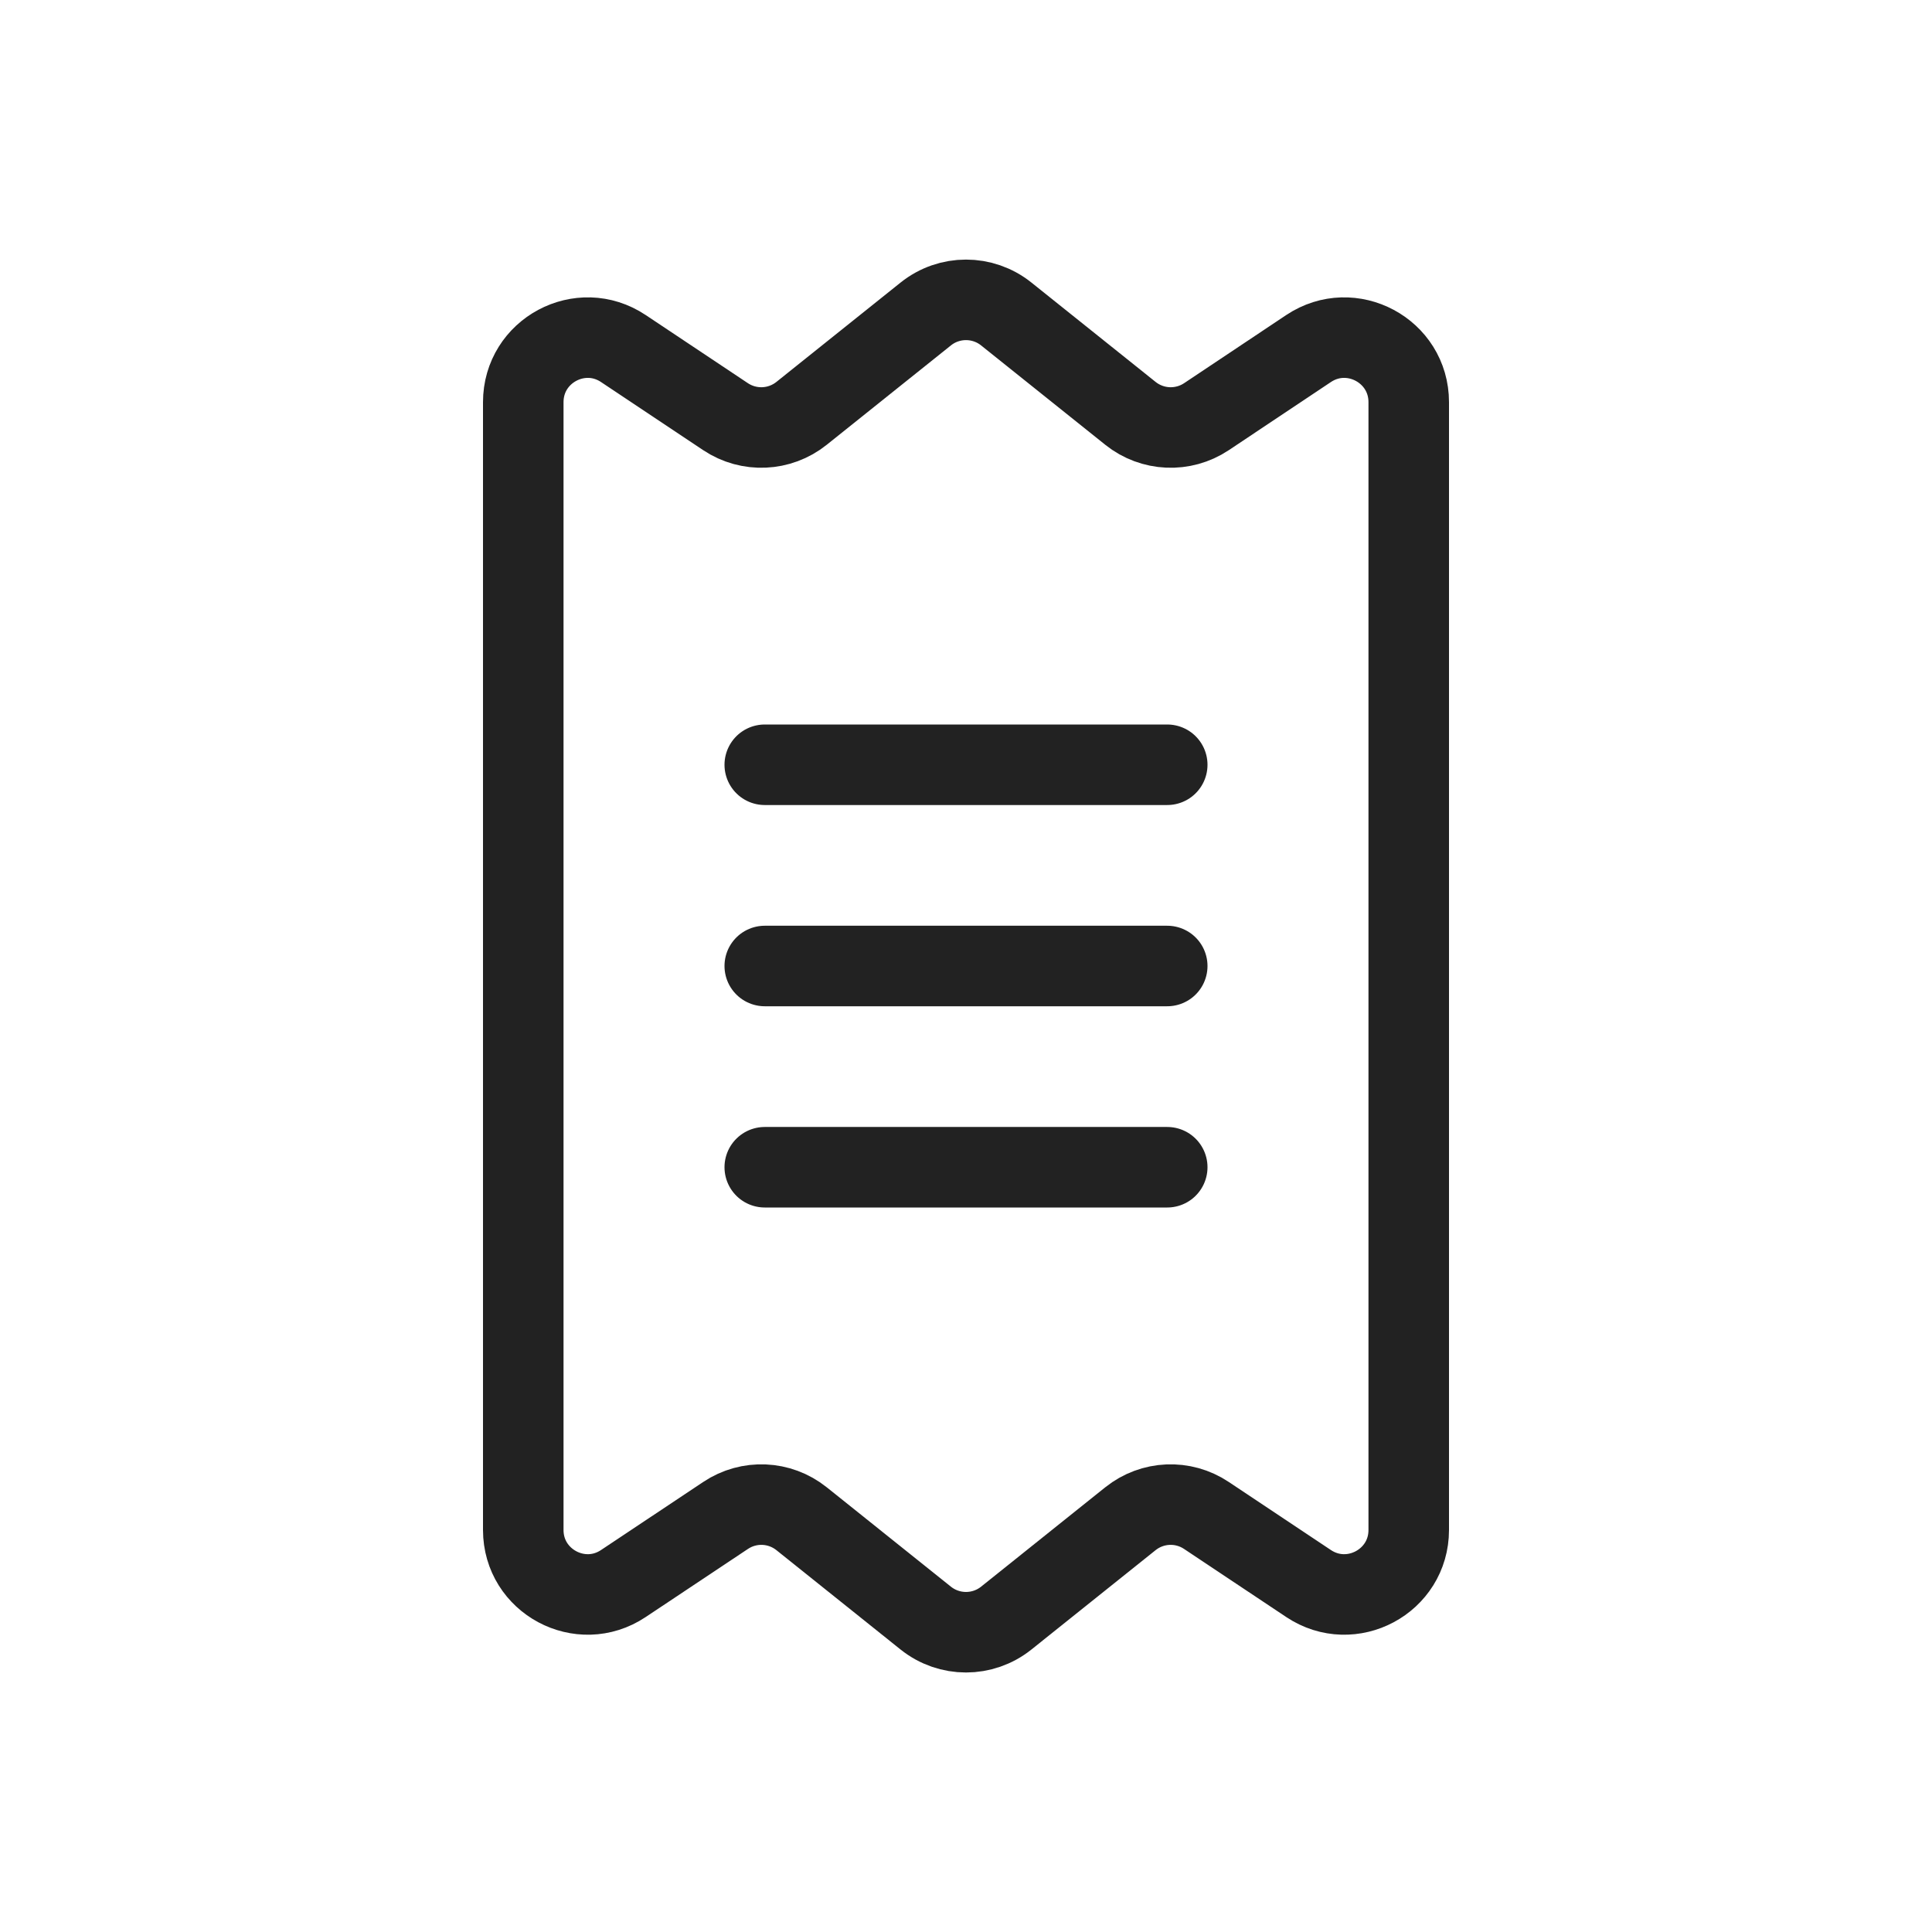 <svg width="25" height="25" viewBox="0 0 25 25" fill="none" xmlns="http://www.w3.org/2000/svg">
<path d="M18.229 19.798V5.204C18.229 4.538 17.487 4.141 16.933 4.51L15.611 5.392C15.309 5.593 14.912 5.576 14.628 5.349L13.021 4.063C12.716 3.819 12.284 3.819 11.979 4.063L10.372 5.349C10.088 5.576 9.691 5.593 9.389 5.392L8.066 4.51C7.513 4.141 6.771 4.538 6.771 5.204V19.798C6.771 20.463 7.513 20.86 8.066 20.491L9.389 19.61C9.691 19.408 10.088 19.425 10.372 19.652L11.979 20.938C12.284 21.182 12.716 21.182 13.021 20.938L14.628 19.652C14.912 19.425 15.309 19.408 15.611 19.61L16.933 20.491C17.487 20.86 18.229 20.463 18.229 19.798Z" stroke="#222222" stroke-width="1.042"/>
<path d="M9.896 9.896H15.104" stroke="#222222" stroke-width="1.042" stroke-linecap="round"/>
<path d="M9.896 12.5H15.104" stroke="#222222" stroke-width="1.042" stroke-linecap="round"/>
<path d="M9.896 15.104H15.104" stroke="#222222" stroke-width="1.042" stroke-linecap="round"/>
</svg>
